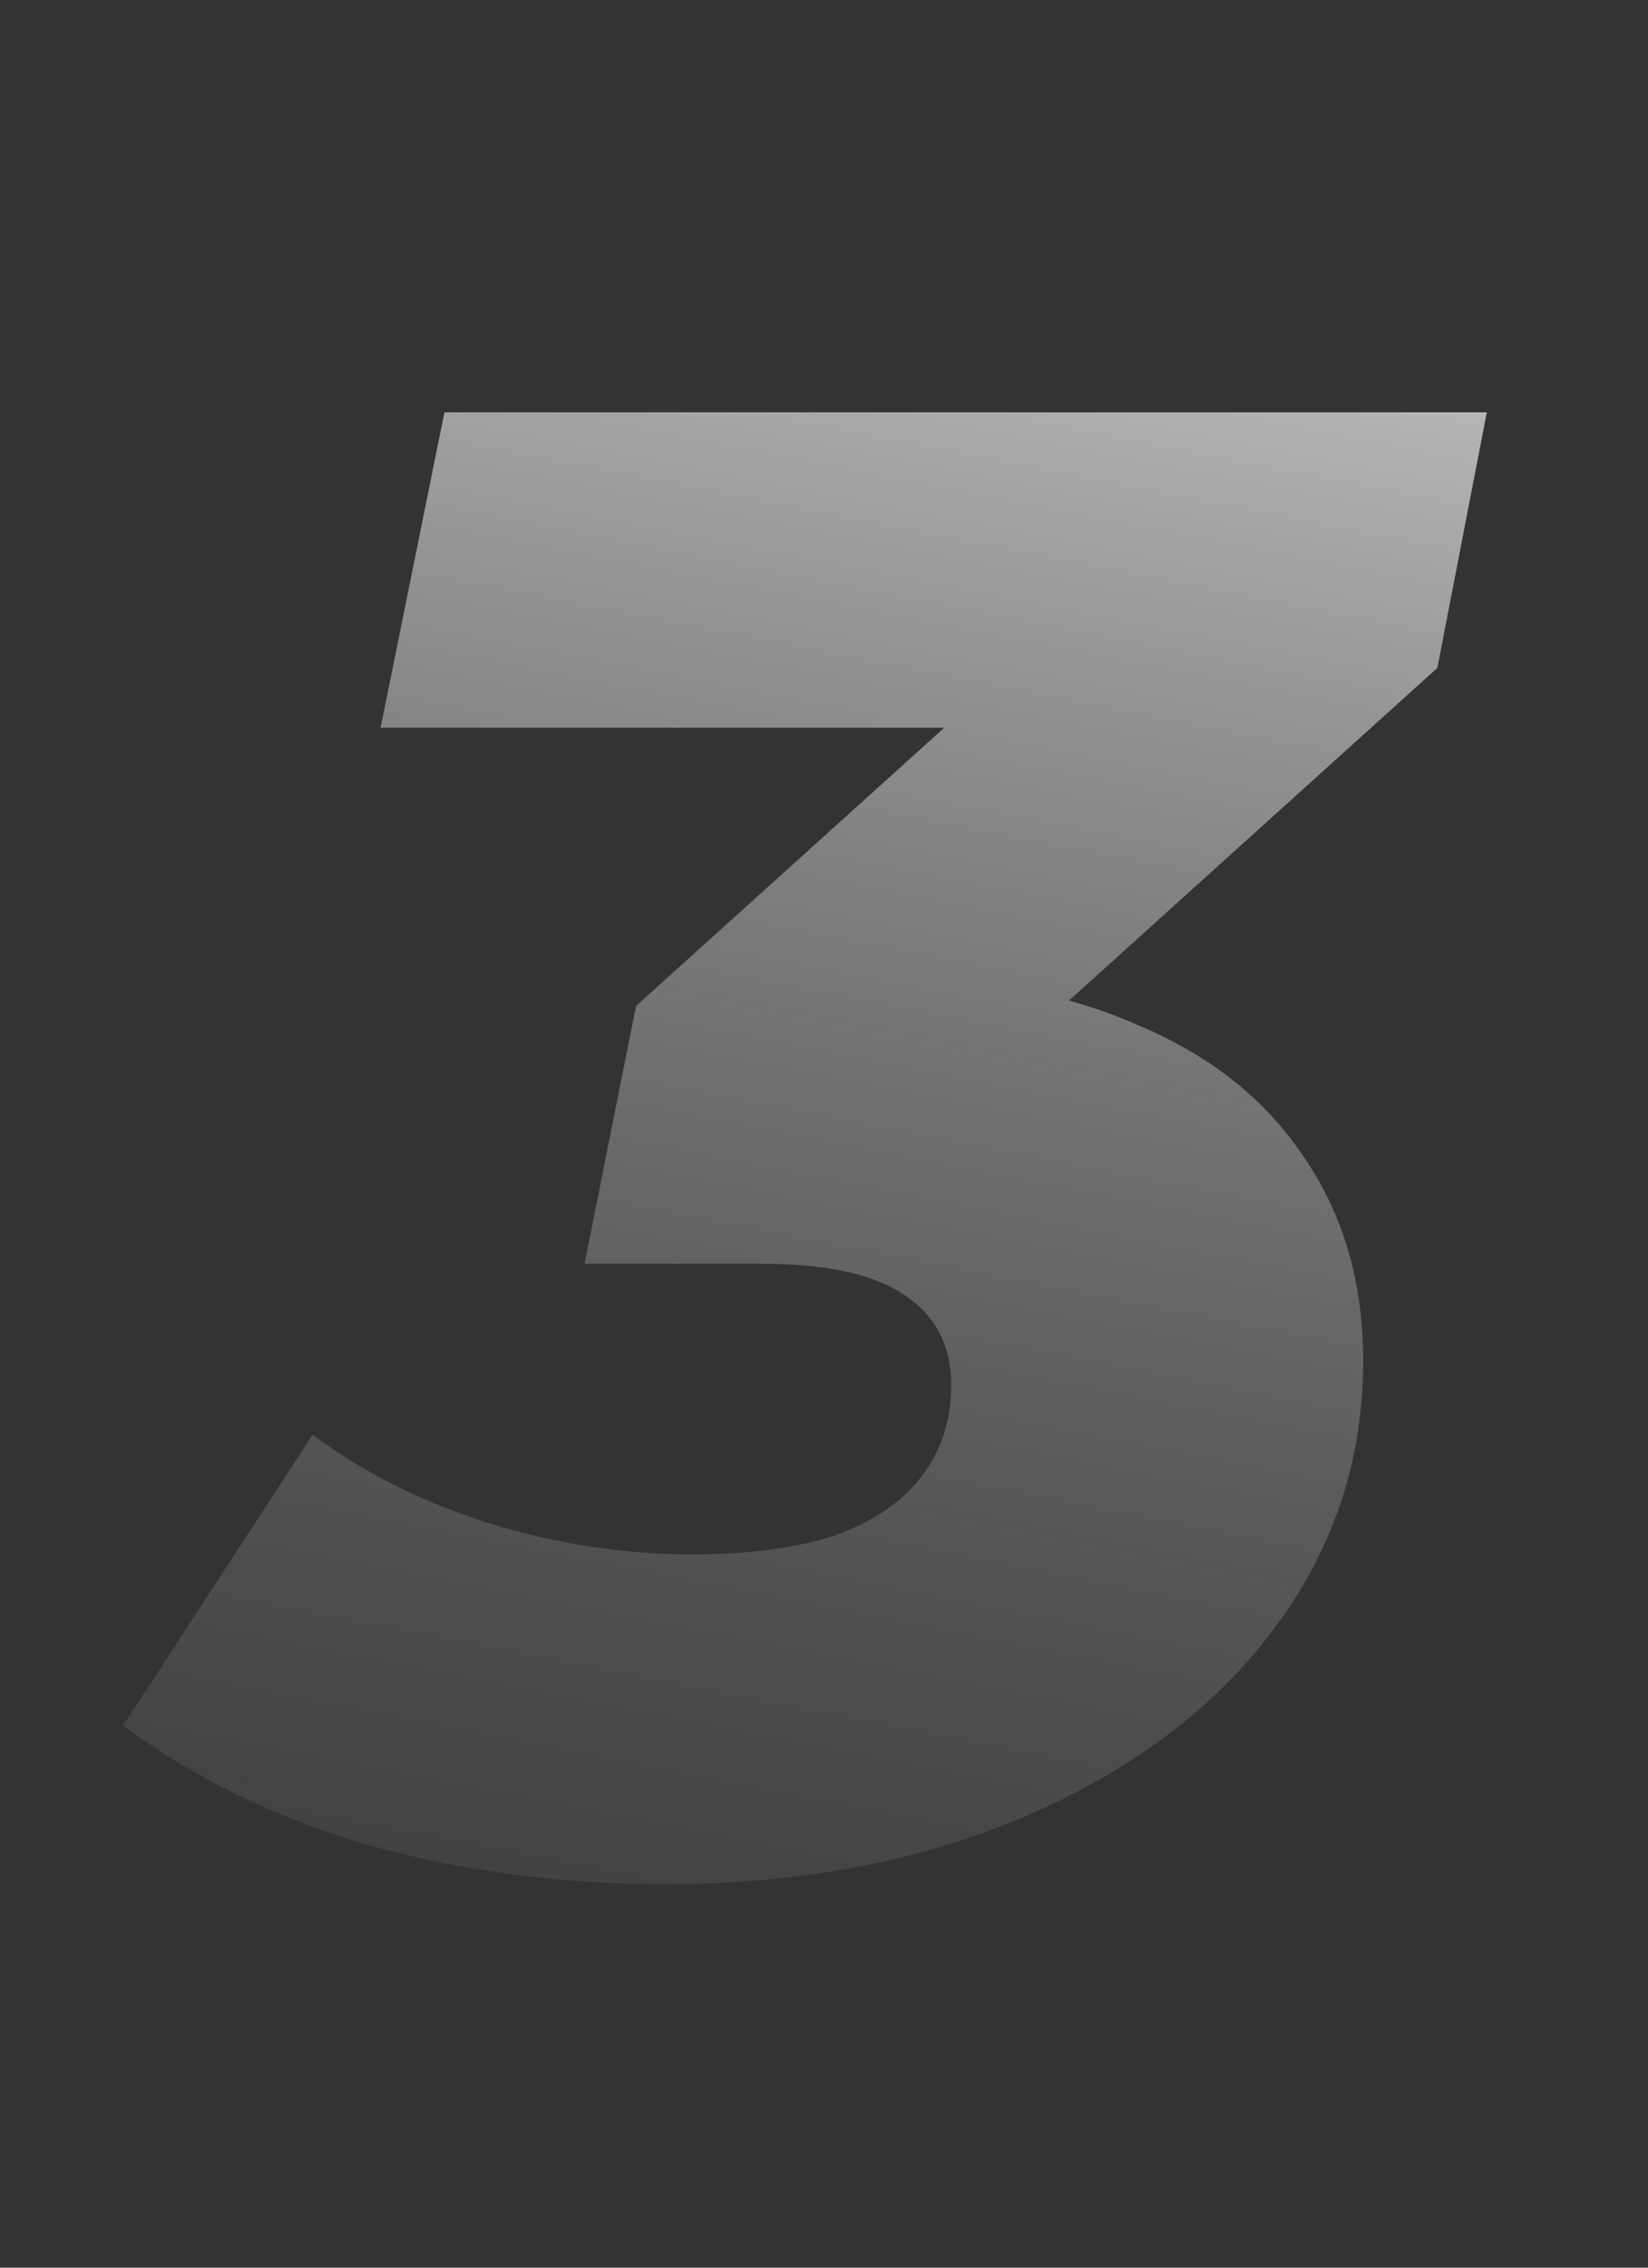 <svg xmlns="http://www.w3.org/2000/svg" width="32" height="44"><rect width="100%" height="100%" fill="#333333" stroke="none"/><path d="M12.91 36.56c-2.027 0-3.947-.253-5.76-.76-1.814-.533-3.4-1.307-4.76-2.32l3.68-5.64c1.013.747 2.16 1.32 3.44 1.72 1.306.4 2.613.6 3.92.6 1.093 0 2.013-.12 2.76-.36.746-.267 1.306-.64 1.68-1.12.4-.507.6-1.107.6-1.8 0-.773-.307-1.36-.92-1.76-.587-.4-1.52-.6-2.8-.6h-3.4l1-5 9-8.12.44 2.72H7.39L8.63 8h20.24l-.96 4.96-9 8.12-3.6-2.12h1.76c1.946 0 3.613.307 5 .92 1.413.587 2.493 1.44 3.24 2.56.773 1.12 1.16 2.44 1.16 3.96 0 1.947-.587 3.693-1.76 5.24-1.147 1.52-2.747 2.72-4.8 3.6-2.054.88-4.387 1.32-7 1.32z" fill="url(#a)"/><defs><linearGradient id="a" x1="23.2" y1="-5.5" x2="10.63" y2="58.58" gradientUnits="userSpaceOnUse"><stop stop-color="#fff"/><stop offset="1" stop-color="#131119" stop-opacity="0"/></linearGradient></defs></svg>